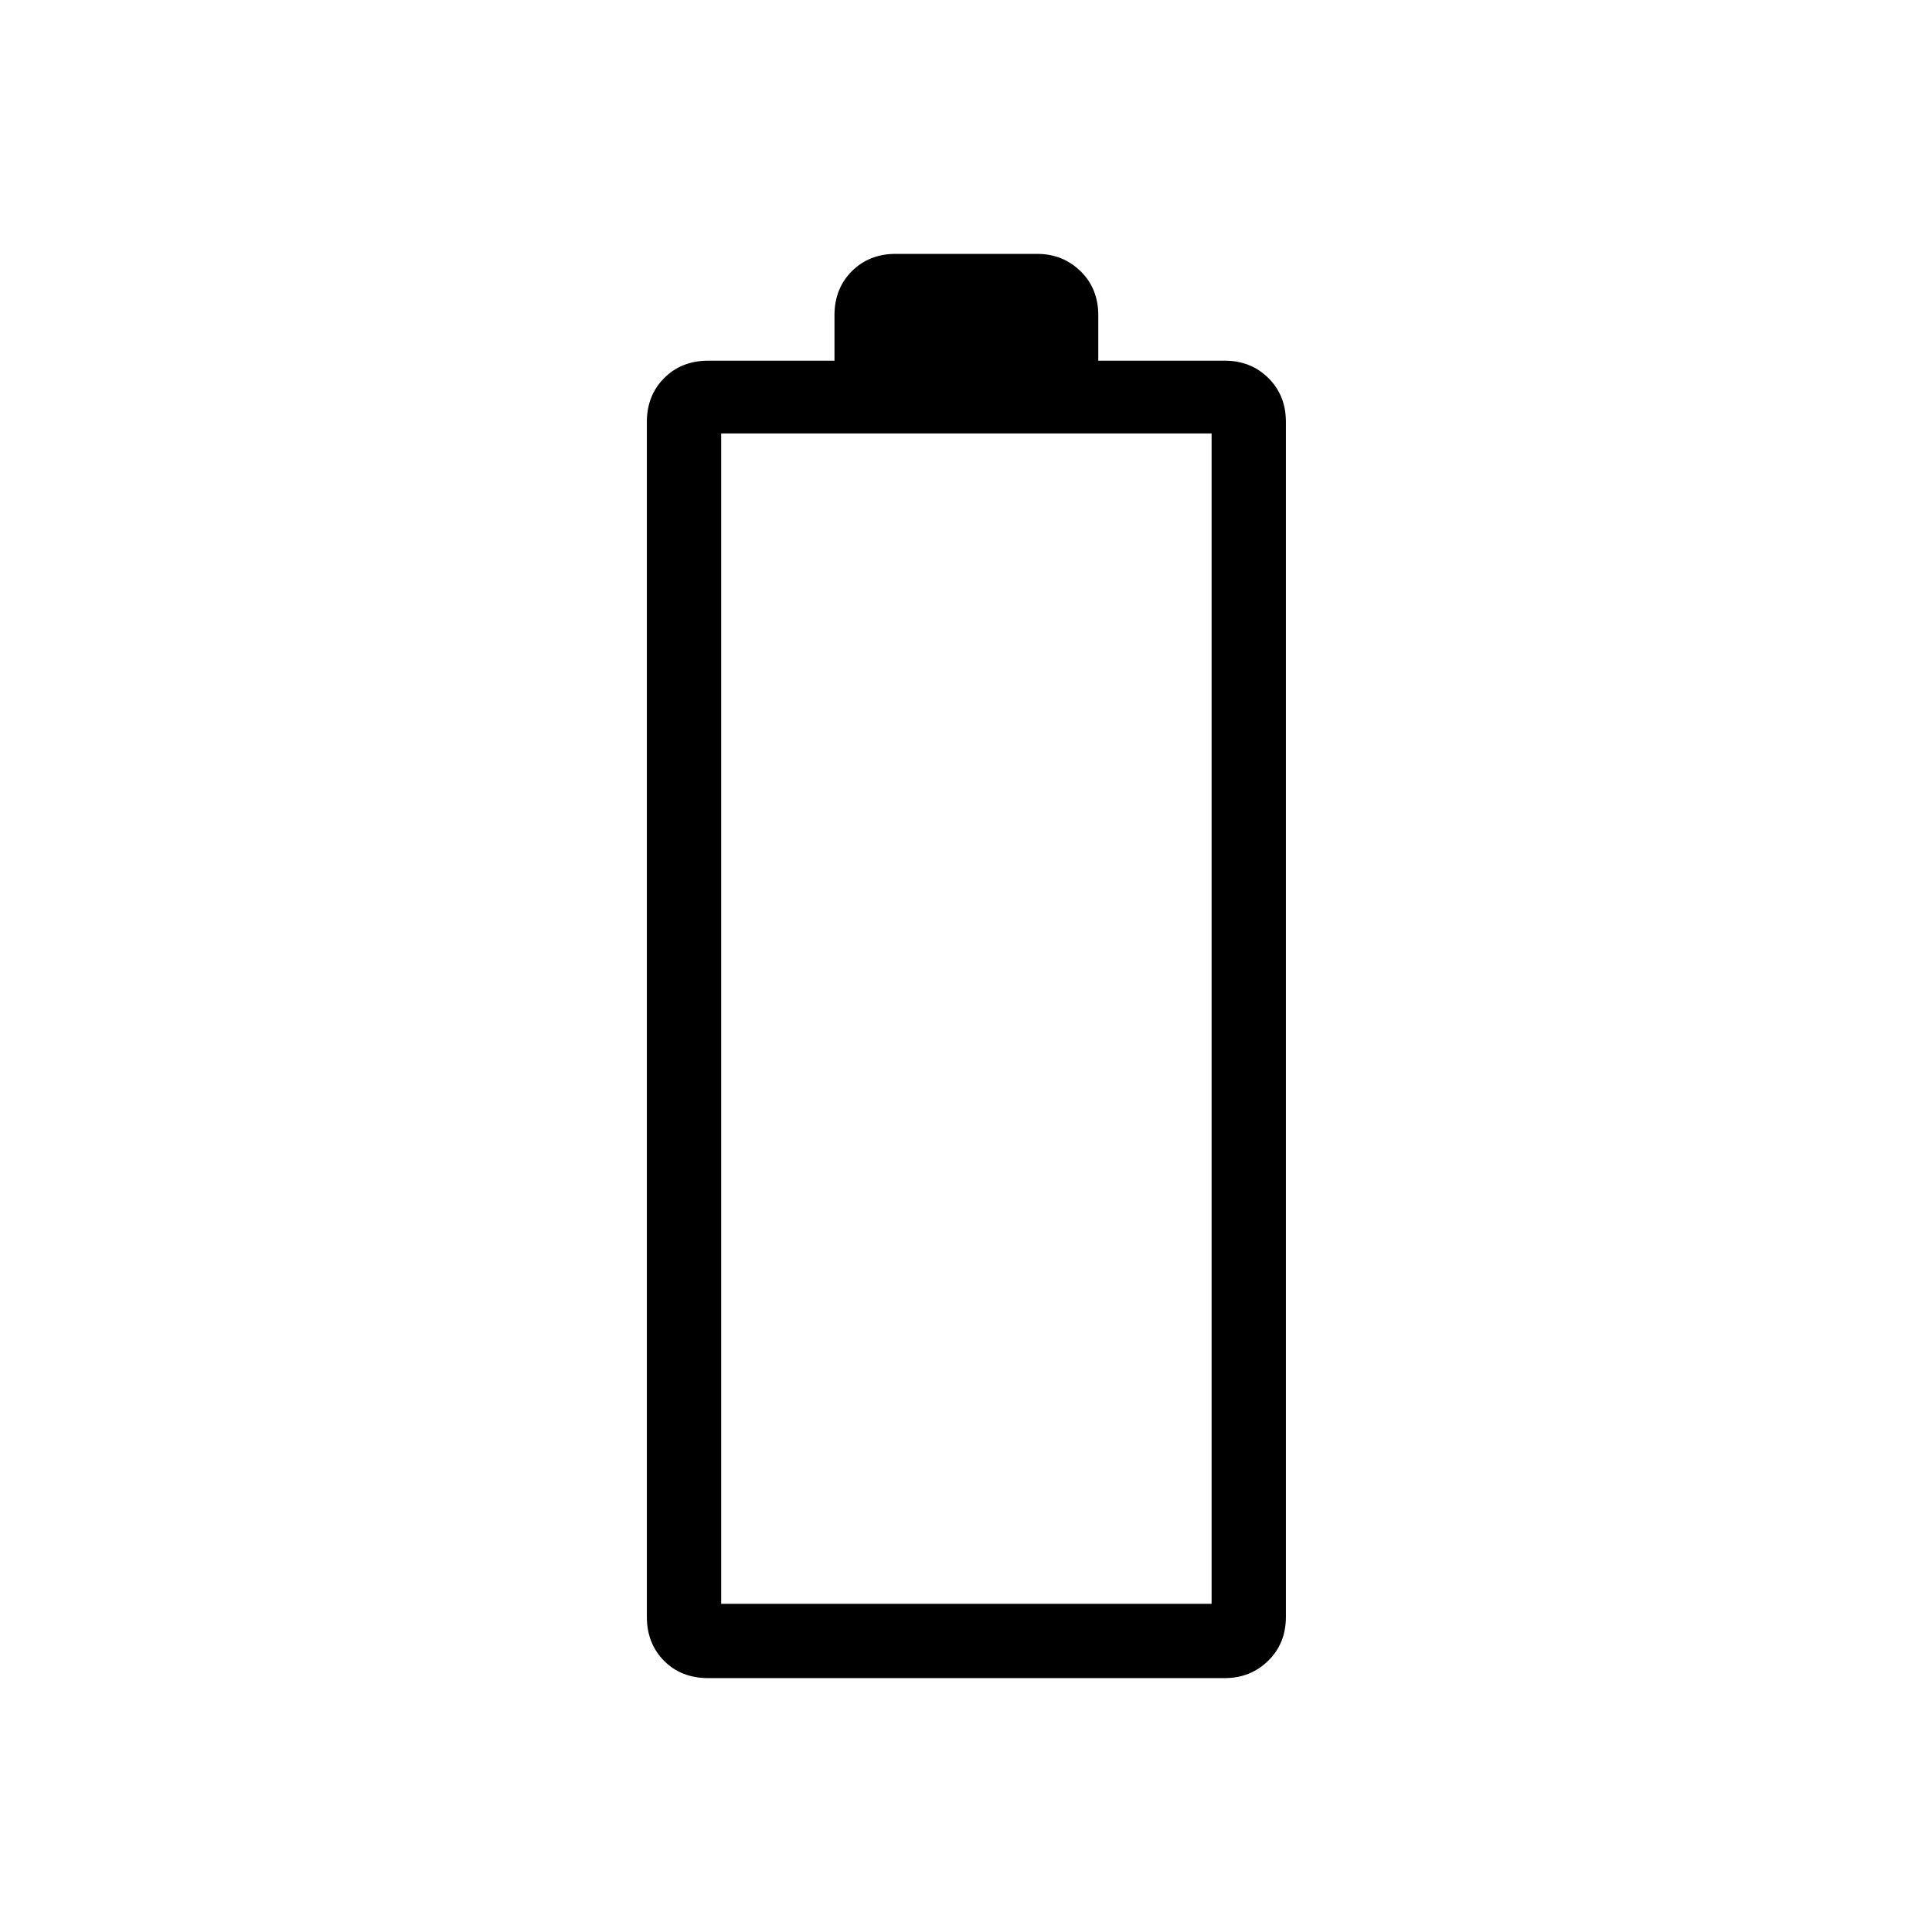 <svg xmlns="http://www.w3.org/2000/svg" height="24" viewBox="0 -960 960 960" width="24"><path d="M352.01-126.15q-13.54 0-22.06-8.62-8.53-8.62-8.53-21.85v-593.69q0-13.22 8.62-21.84t21.84-8.62h62.77v-22.61q0-13.23 8.62-21.85 8.62-8.62 21.85-8.62h70.15q12.84 0 21.65 8.62 8.81 8.62 8.81 21.85v22.61h62.93q12.87 0 21.59 8.62 8.71 8.62 8.71 21.84v593.69q0 13.23-8.81 21.85-8.81 8.62-21.65 8.62H352.01Zm6.34-36.93h243.69v-581.54H358.35v581.54Z"/></svg>